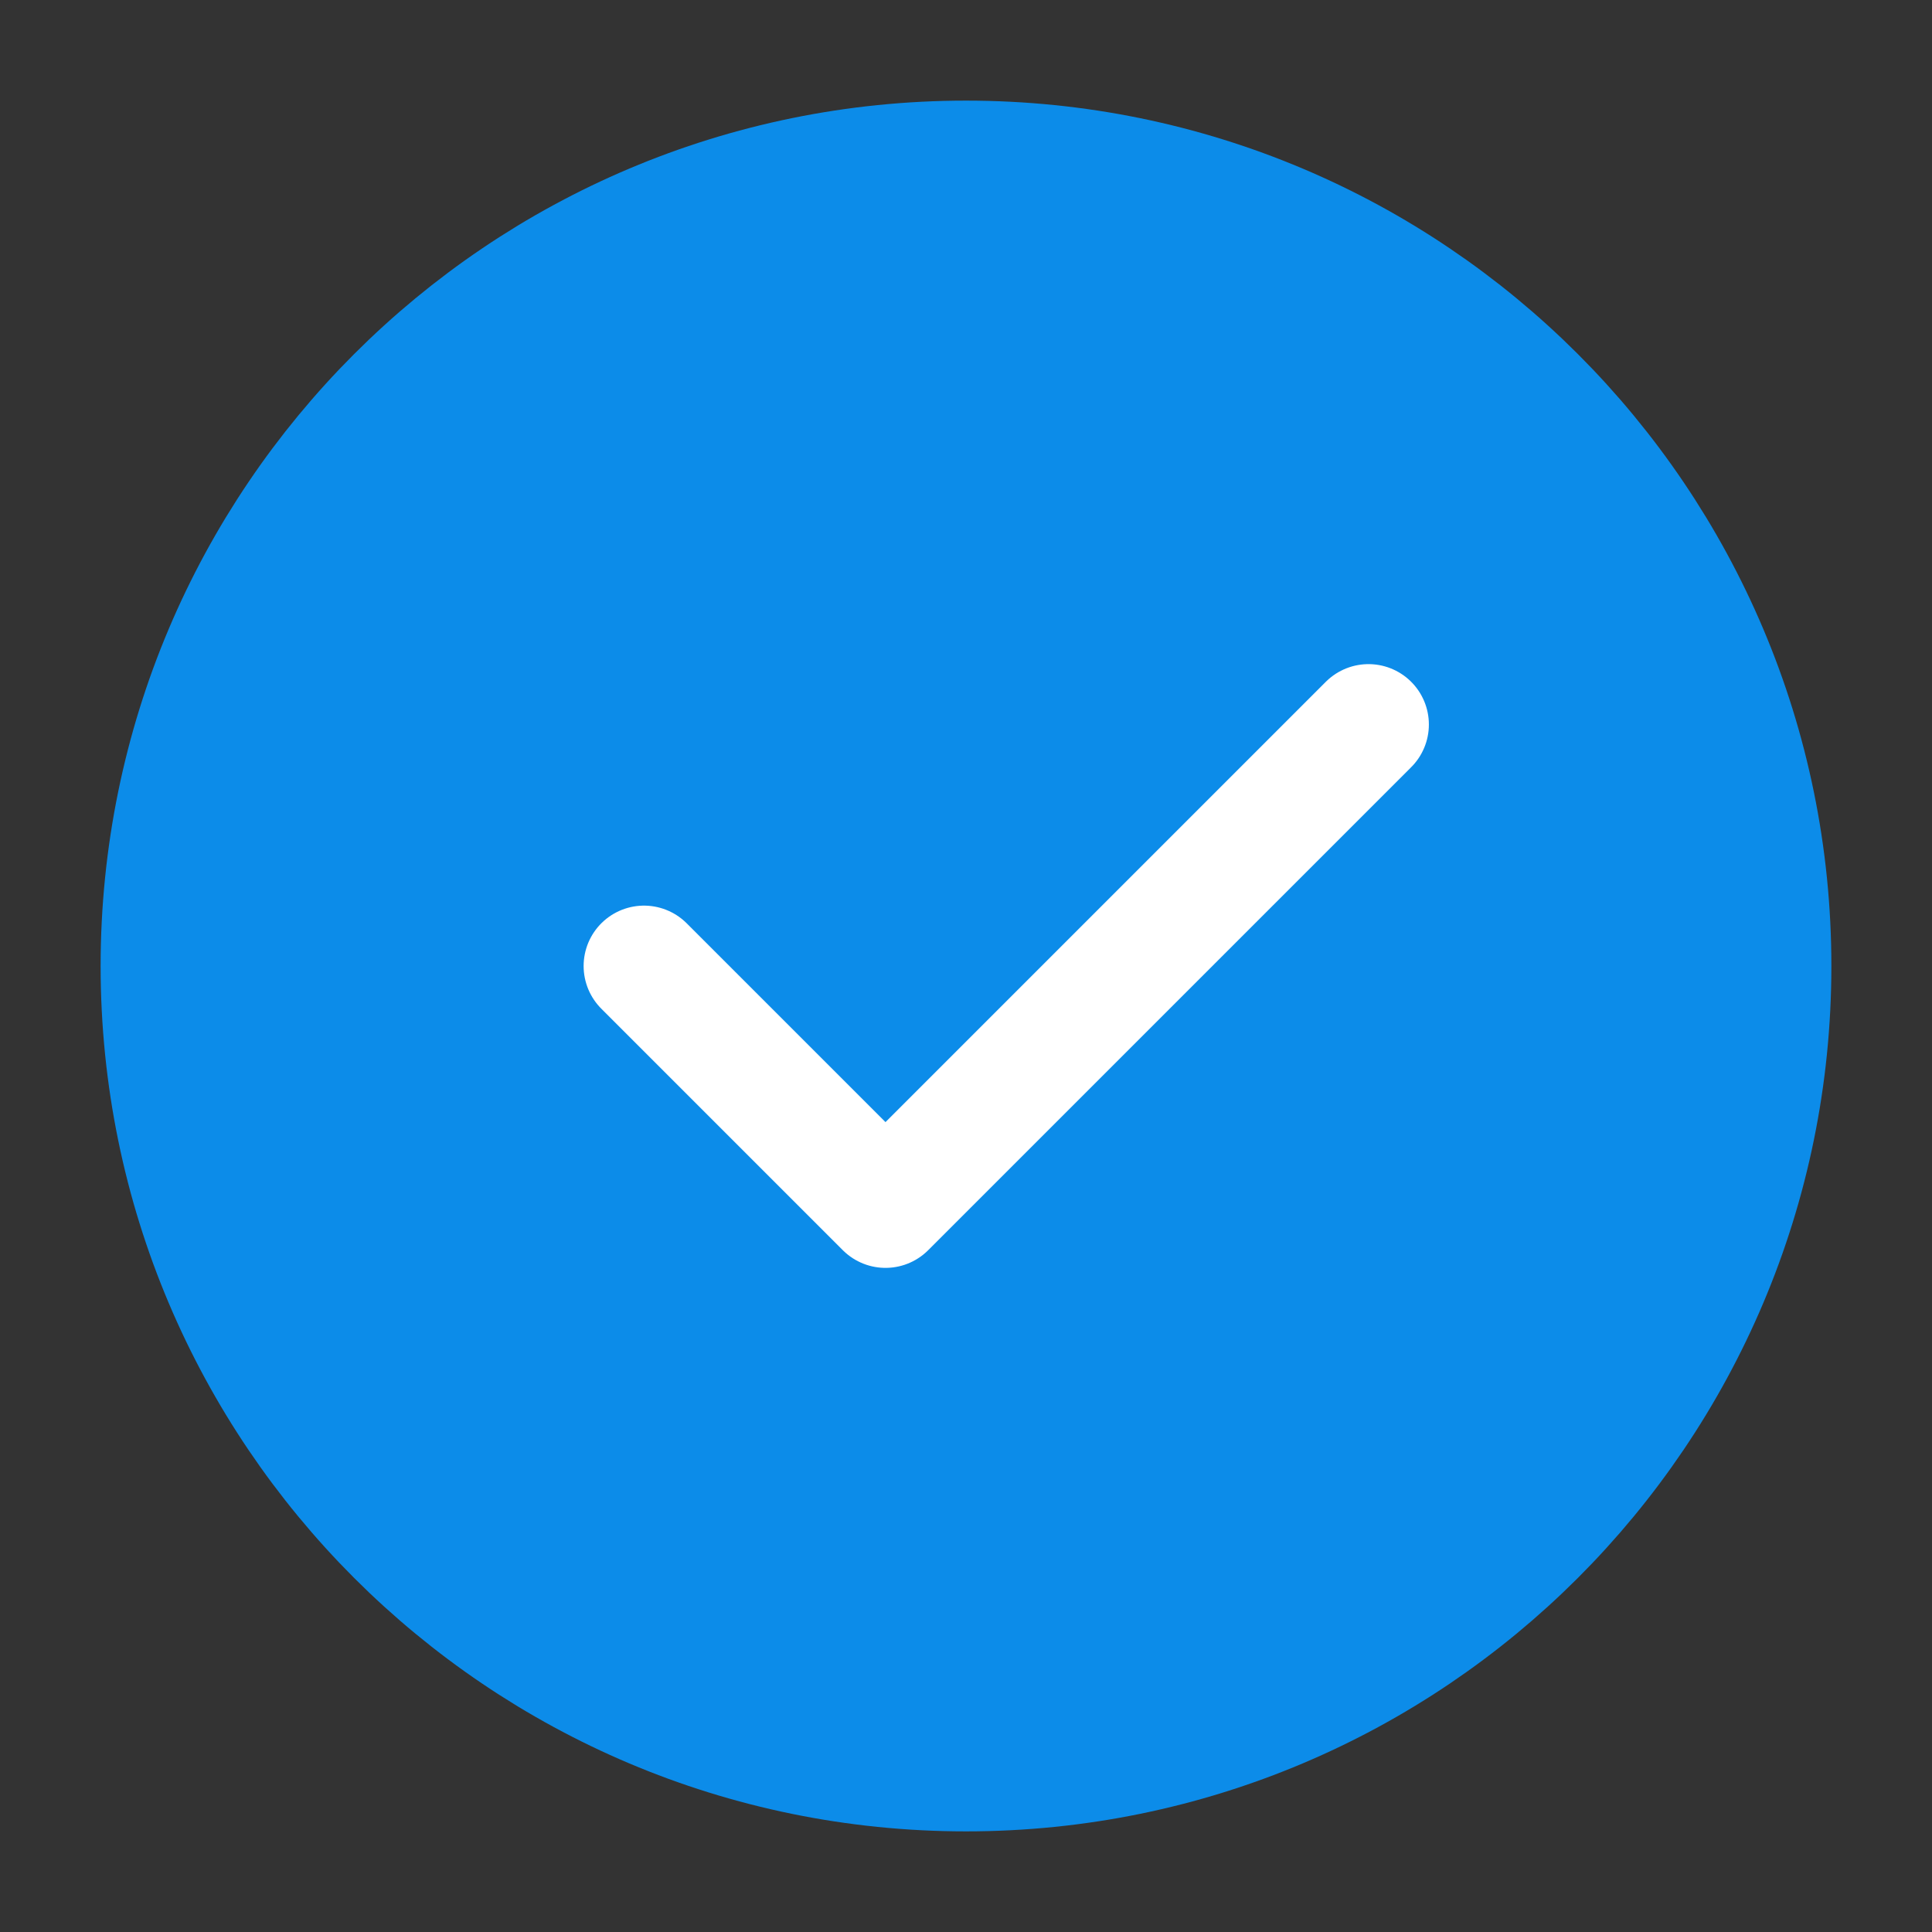 <svg width="24" height="24" viewBox="0 0 24 24" fill="none" xmlns="http://www.w3.org/2000/svg">
<rect x="0" y="0" width="24" height="24" fill="#333333" stroke="none"/>
<g id="common_ico_copy_selected">
<path id="Vector" d="M12 22C14.761 22 17.261 20.881 19.071 19.071C20.881 17.261 22 14.761 22 12C22 9.239 20.881 6.739 19.071 4.929C17.261 3.119 14.761 2 12 2C9.239 2 6.739 3.119 4.929 4.929C3.119 6.739 2 9.239 2 12C2 14.761 3.119 17.261 4.929 19.071C6.739 20.881 9.239 22 12 22Z" fill="#0C8CE9" stroke="#0C8CE9" stroke-width="1.5" stroke-linejoin="round"/>
<path id="Vector_2" d="M8 12L11 15L17 9" stroke="white" stroke-width="1.5" stroke-linecap="round" stroke-linejoin="round"/>
</g>
</svg>
